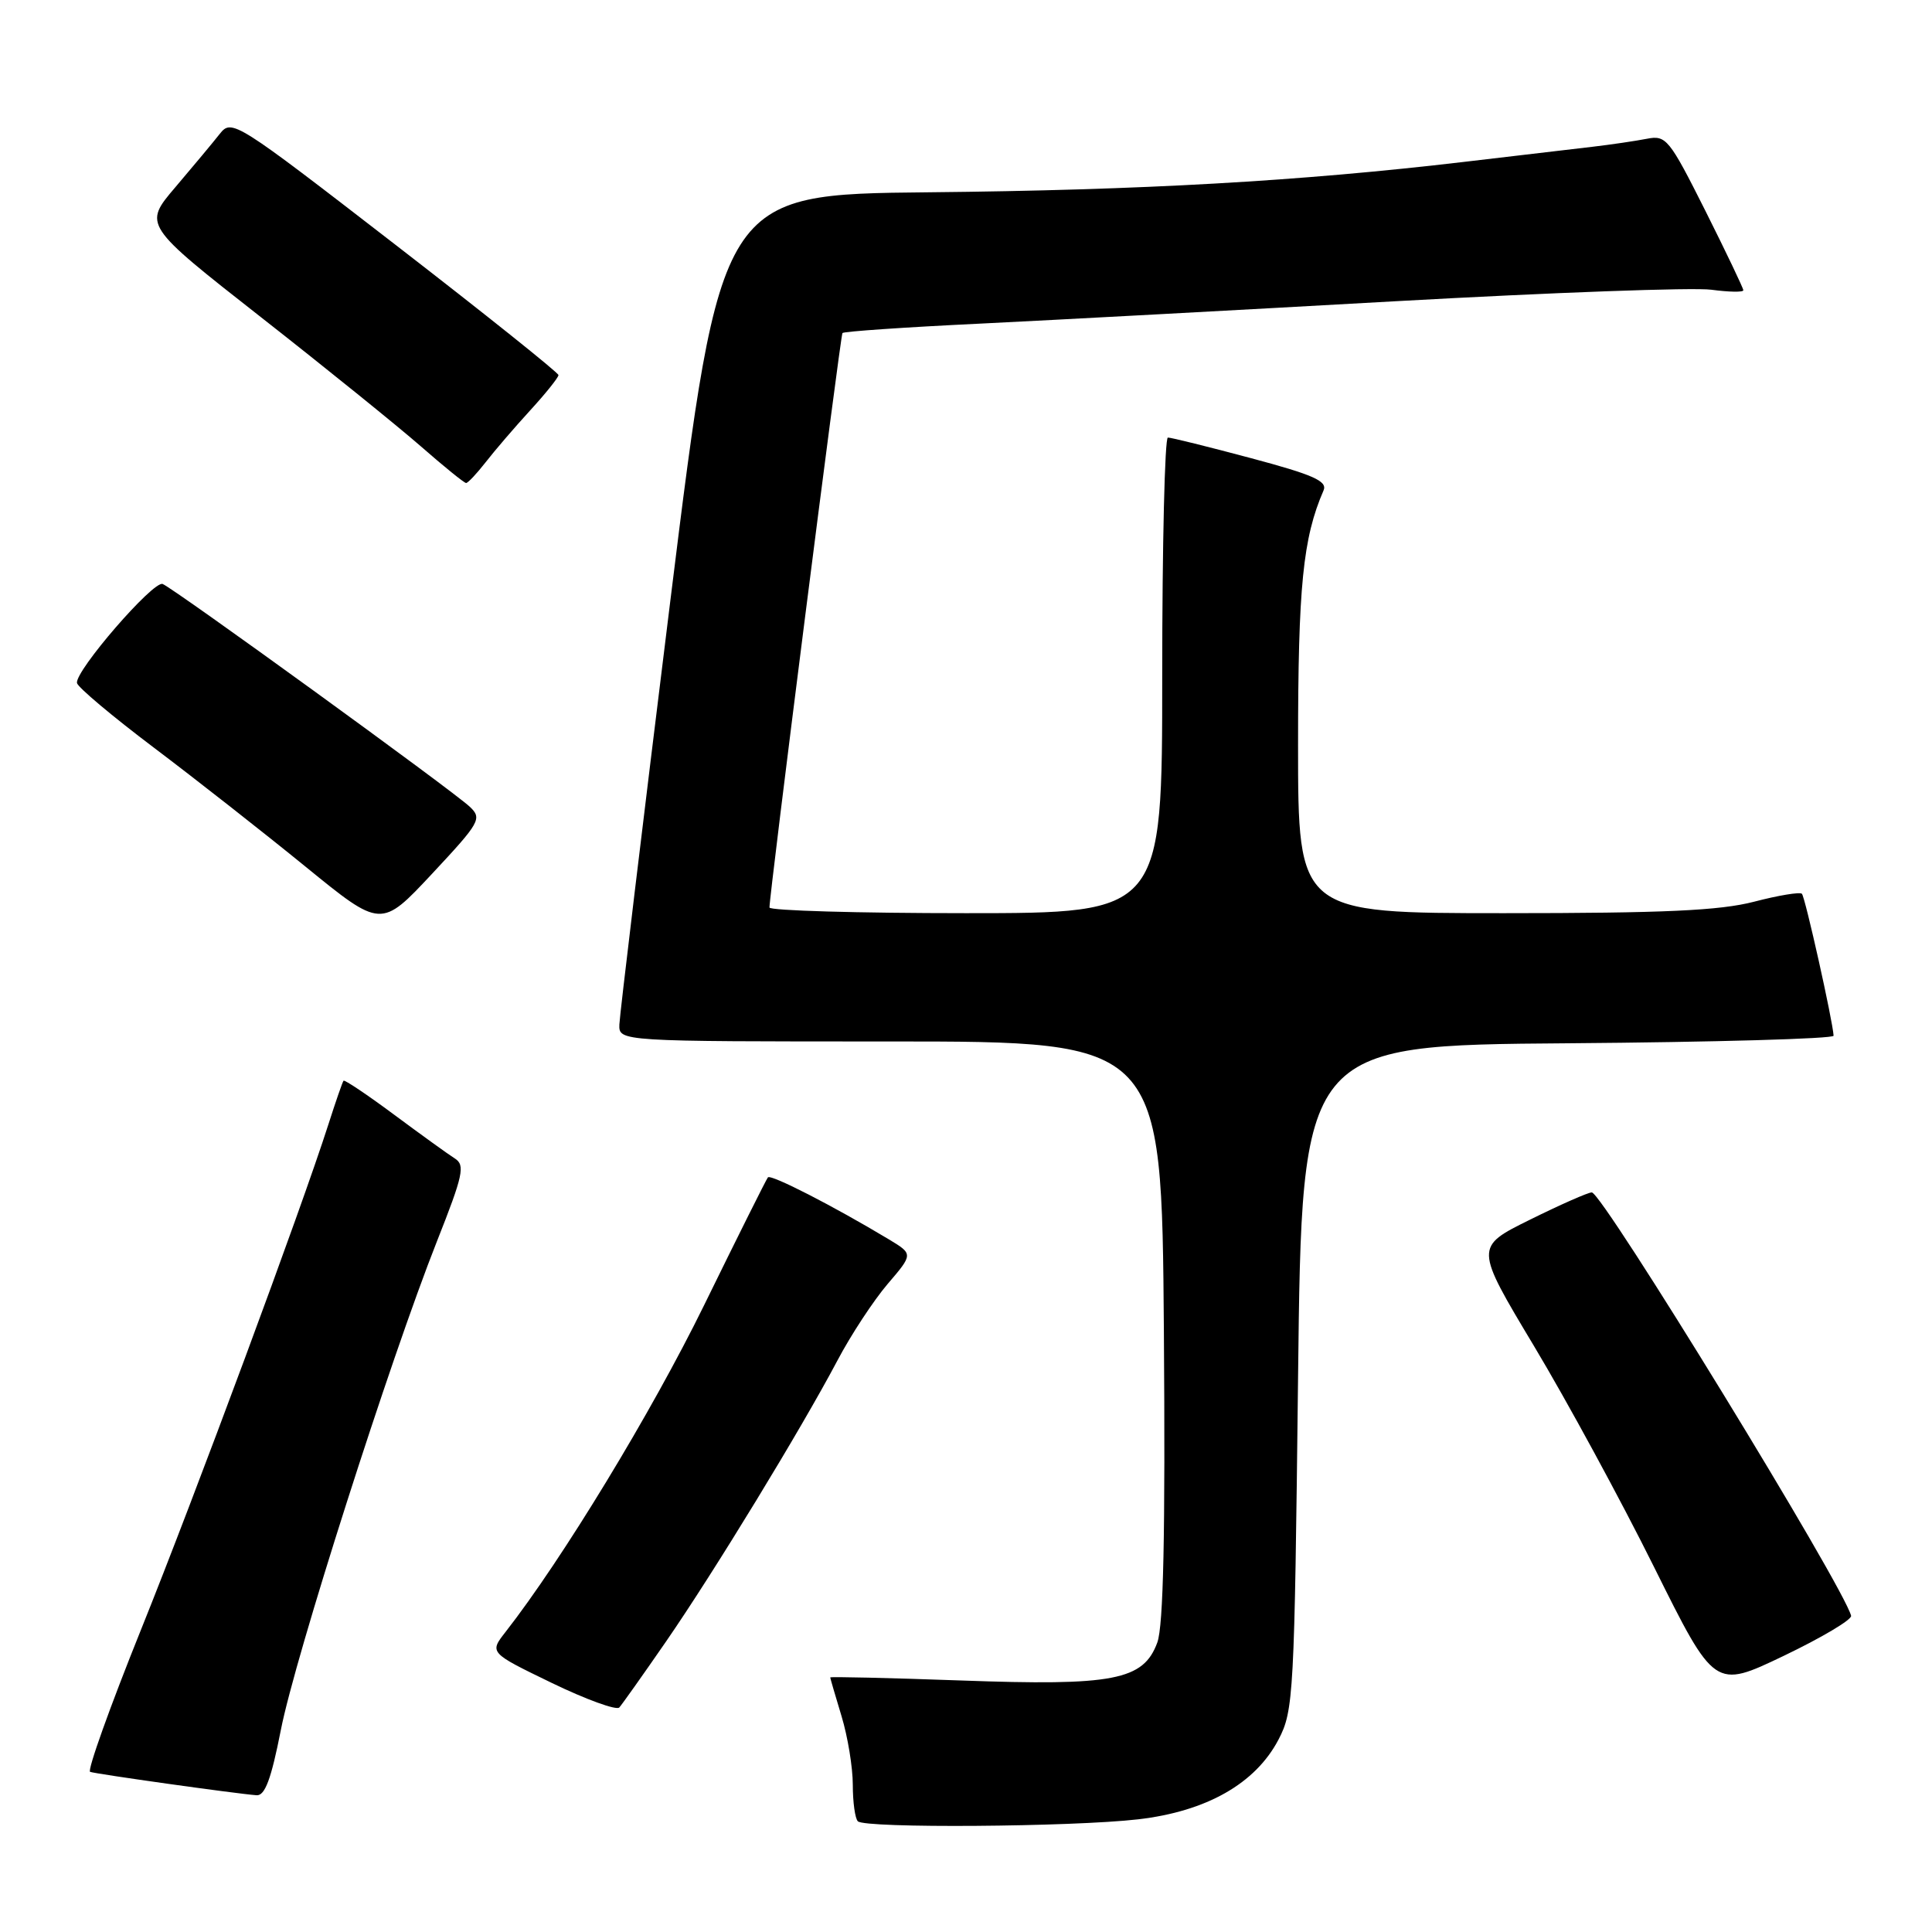 <?xml version="1.0" encoding="UTF-8" standalone="no"?>
<!DOCTYPE svg PUBLIC "-//W3C//DTD SVG 1.1//EN" "http://www.w3.org/Graphics/SVG/1.1/DTD/svg11.dtd" >
<svg xmlns="http://www.w3.org/2000/svg" xmlns:xlink="http://www.w3.org/1999/xlink" version="1.1" viewBox="0 0 256 256">
 <g >
 <path fill="currentColor"
d=" M 150.81 241.07 C 159.87 240.02 166.36 236.33 169.41 230.50 C 171.41 226.67 171.52 224.67 172.00 182.50 C 172.50 138.50 172.50 138.50 207.75 138.24 C 227.14 138.09 242.98 137.64 242.96 137.24 C 242.86 135.31 239.19 118.85 238.76 118.43 C 238.50 118.17 235.65 118.64 232.43 119.48 C 227.88 120.66 220.52 121.00 199.29 121.00 C 172.00 121.00 172.00 121.00 172.00 98.72 C 172.00 77.69 172.64 71.29 175.38 64.98 C 175.91 63.75 174.02 62.91 165.77 60.71 C 160.12 59.20 155.16 57.97 154.75 57.98 C 154.34 57.99 154.00 72.17 154.00 89.50 C 154.00 121.00 154.00 121.00 128.00 121.00 C 113.70 121.00 101.98 120.66 101.96 120.25 C 101.90 118.90 111.35 44.51 111.63 44.13 C 111.79 43.92 119.92 43.36 129.71 42.89 C 139.49 42.41 164.38 41.07 185.00 39.91 C 205.62 38.76 224.41 38.07 226.75 38.39 C 229.09 38.70 231.00 38.74 231.00 38.46 C 231.00 38.19 228.73 33.44 225.96 27.91 C 221.17 18.38 220.77 17.89 218.21 18.39 C 216.72 18.68 213.47 19.16 211.00 19.45 C 208.53 19.74 200.88 20.64 194.00 21.45 C 172.29 24.01 151.36 25.20 123.00 25.48 C 95.50 25.75 95.50 25.75 88.82 79.62 C 85.15 109.26 82.11 134.51 82.07 135.75 C 82.00 138.00 82.00 138.00 117.97 138.00 C 153.93 138.00 153.93 138.00 154.22 176.25 C 154.42 203.31 154.16 215.42 153.35 217.64 C 151.51 222.65 147.57 223.41 127.28 222.67 C 117.78 222.33 110.00 222.15 110.01 222.27 C 110.02 222.40 110.69 224.71 111.51 227.41 C 112.33 230.11 113.00 234.20 113.00 236.49 C 113.00 238.79 113.30 240.97 113.67 241.33 C 114.61 242.28 142.06 242.08 150.81 241.07 Z  M 37.21 229.25 C 39.09 219.60 51.68 180.20 57.89 164.50 C 61.38 155.68 61.66 154.38 60.26 153.50 C 59.39 152.95 55.78 150.34 52.22 147.70 C 48.67 145.06 45.65 143.04 45.52 143.20 C 45.38 143.37 44.48 145.97 43.51 149.00 C 39.90 160.27 25.86 198.12 18.66 216.00 C 14.56 226.18 11.54 234.63 11.94 234.78 C 12.68 235.06 31.24 237.67 34.00 237.88 C 35.11 237.96 35.94 235.72 37.21 229.25 Z  M 88.26 217.50 C 94.59 208.33 106.13 189.41 110.95 180.30 C 112.75 176.88 115.76 172.31 117.62 170.13 C 121.01 166.17 121.01 166.17 117.76 164.21 C 110.40 159.79 102.13 155.55 101.75 156.01 C 101.53 156.28 97.71 163.93 93.27 173.00 C 86.34 187.14 74.50 206.63 66.98 216.25 C 64.84 218.99 64.84 218.99 73.12 223.00 C 77.67 225.20 81.70 226.66 82.06 226.25 C 82.43 225.84 85.22 221.90 88.26 217.50 Z  M 245.28 214.10 C 244.38 210.34 212.33 158.00 210.92 158.00 C 210.43 158.00 206.74 159.63 202.72 161.62 C 195.40 165.24 195.40 165.24 203.27 178.37 C 207.60 185.59 214.76 198.76 219.17 207.64 C 227.20 223.79 227.20 223.79 236.35 219.41 C 241.38 217.00 245.40 214.61 245.28 214.10 Z  M 62.25 106.90 C 59.96 104.74 23.02 77.95 21.55 77.38 C 20.31 76.91 9.94 88.89 10.20 90.50 C 10.28 91.05 14.89 94.92 20.43 99.10 C 25.97 103.28 35.00 110.37 40.50 114.85 C 50.50 123.00 50.50 123.00 57.25 115.78 C 63.62 108.96 63.90 108.46 62.25 106.90 Z  M 64.35 61.25 C 65.52 59.74 68.17 56.65 70.24 54.39 C 72.31 52.13 74.00 50.02 74.00 49.70 C 74.00 49.39 64.27 41.61 52.37 32.41 C 31.18 16.03 30.71 15.73 29.12 17.74 C 28.23 18.87 25.58 22.05 23.24 24.80 C 18.98 29.80 18.98 29.80 34.59 42.04 C 43.18 48.77 52.70 56.47 55.76 59.14 C 58.81 61.81 61.51 64.00 61.76 64.00 C 62.01 64.00 63.17 62.76 64.35 61.25 Z "/>
</g>
</svg>